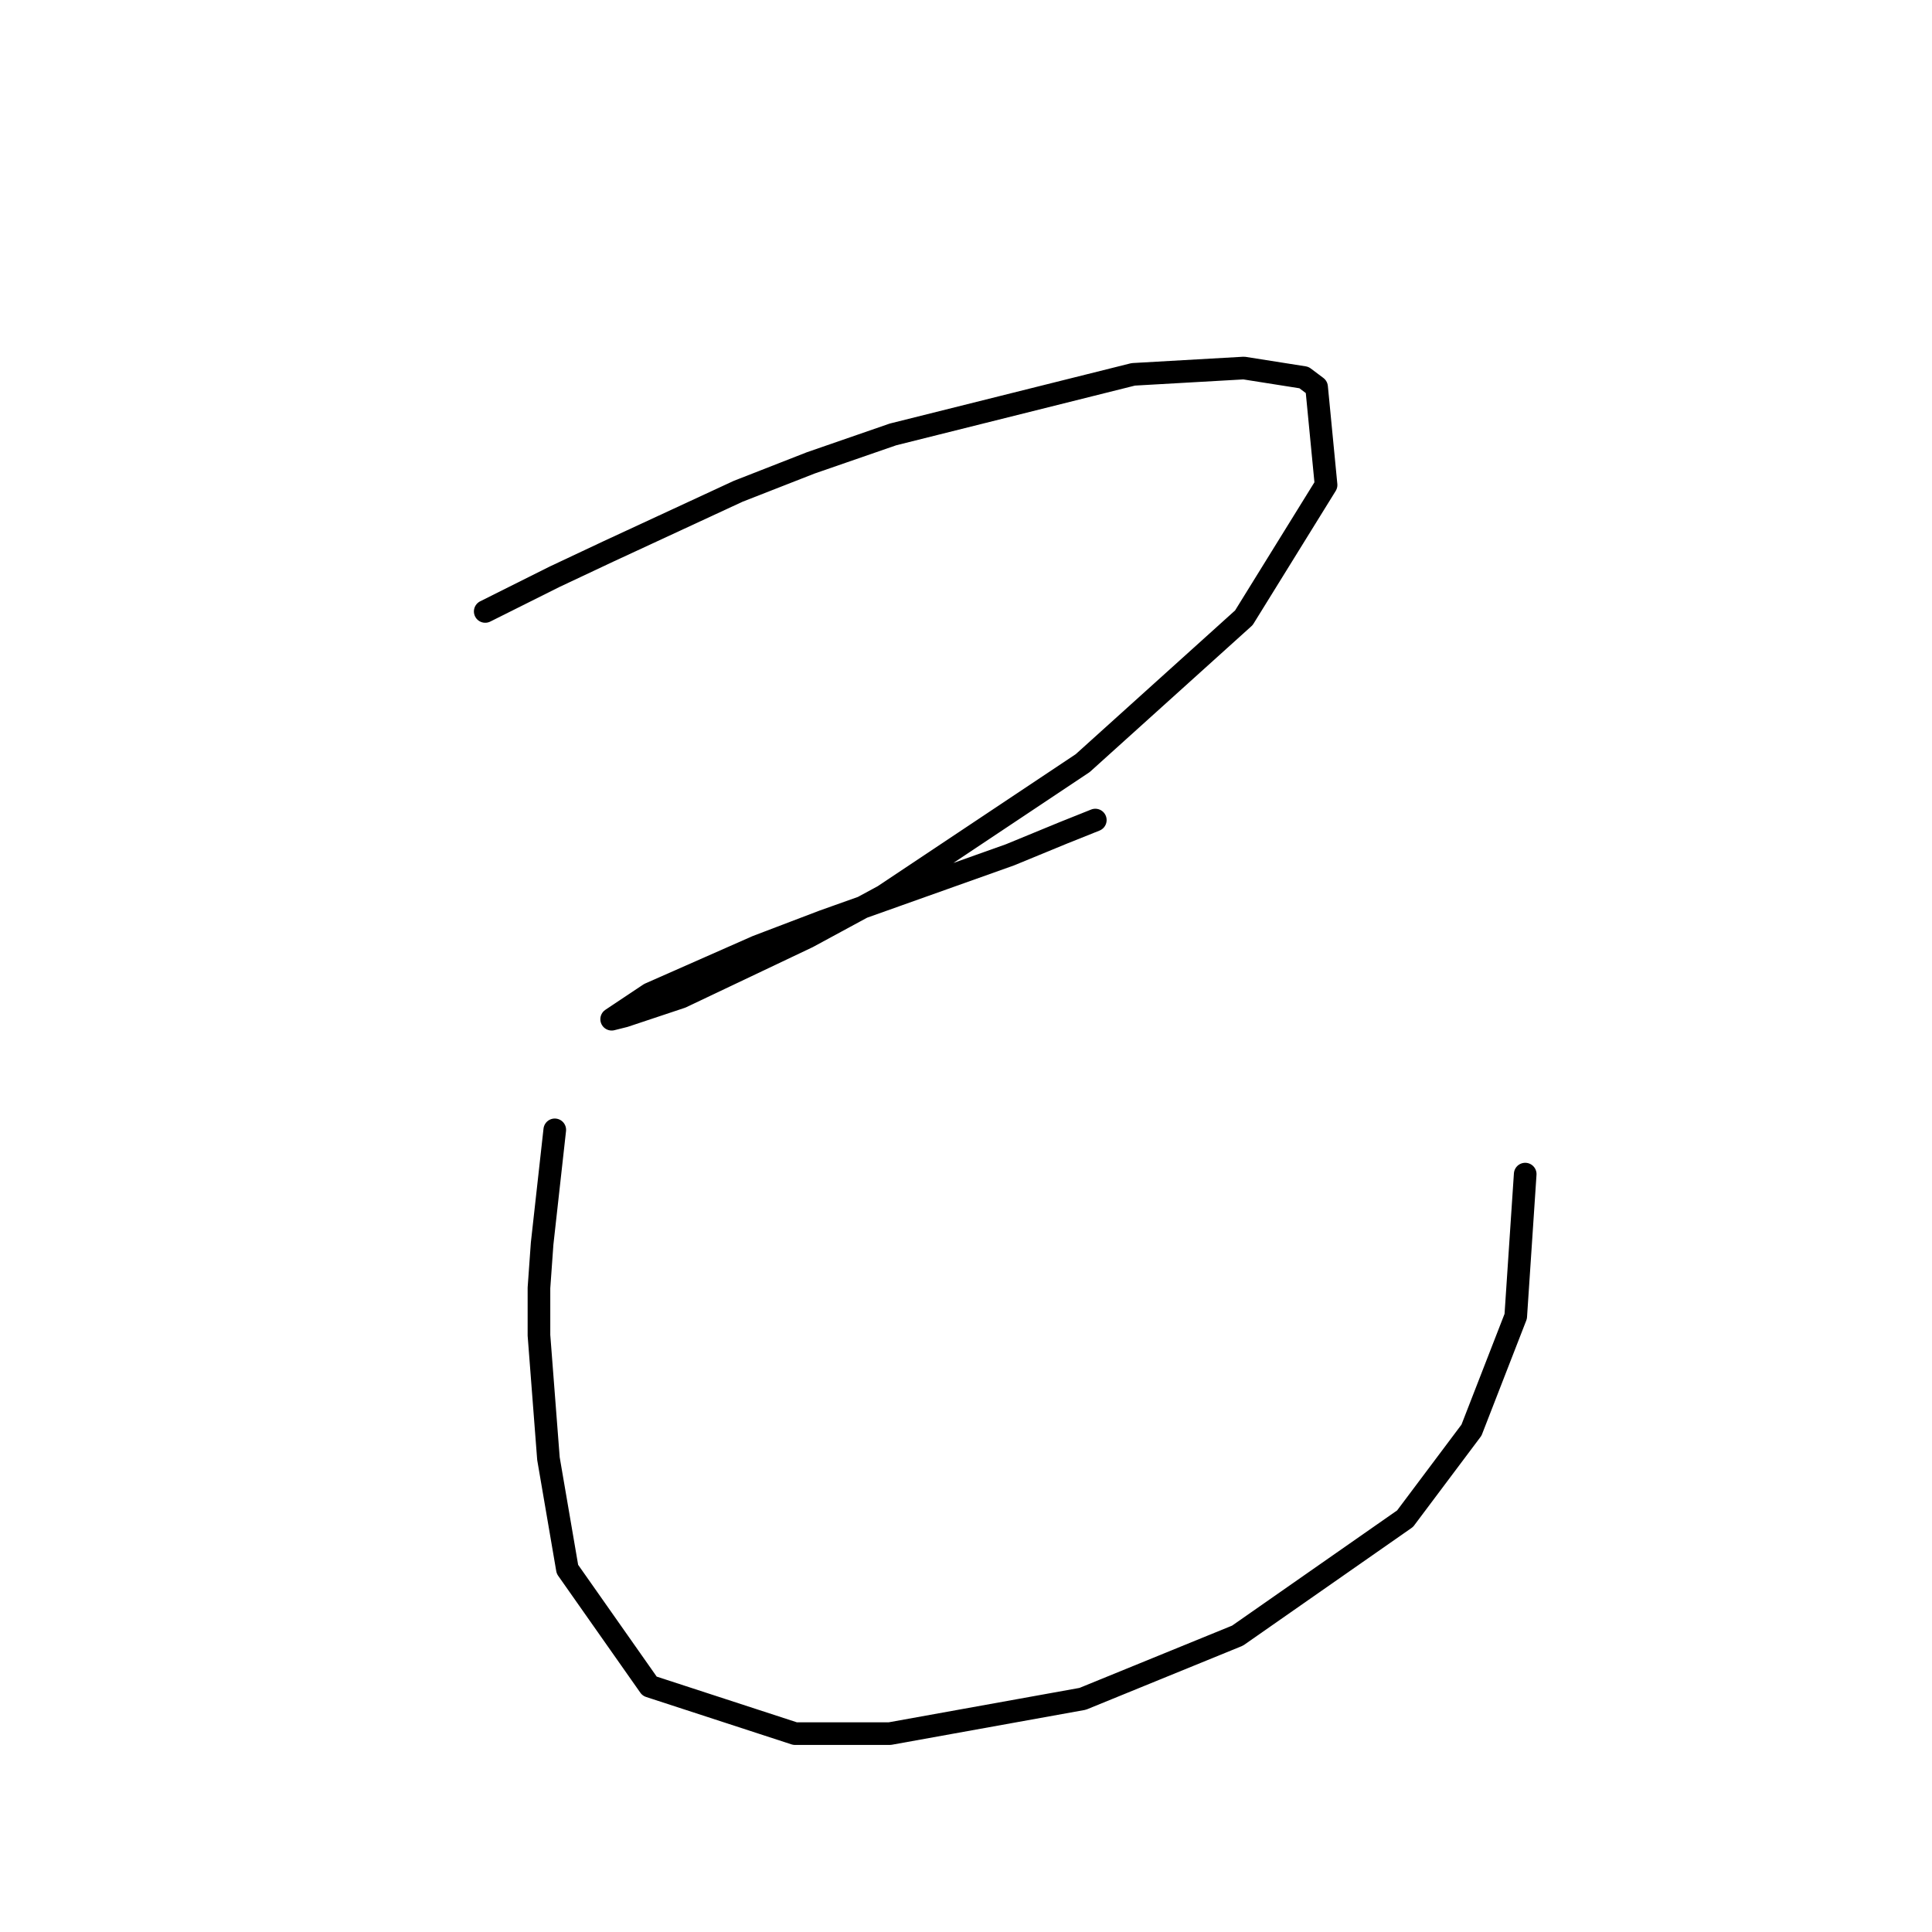 <?xml version="1.0" standalone="no"?>
    <svg width="256" height="256" xmlns="http://www.w3.org/2000/svg" version="1.1">
    <polyline stroke="black" stroke-width="3" stroke-linecap="round" fill="transparent" stroke-linejoin="round" points="64.295 81.019 73.51 76.411 80.63 73.06 97.803 65.102 107.437 61.332 118.327 57.563 150.16 49.604 164.82 48.767 172.779 50.023 174.454 51.28 175.71 64.264 164.82 81.856 143.459 101.124 117.071 118.716 107.018 124.161 90.264 132.119 82.724 134.632 81.049 135.051 86.075 131.7 100.316 125.417 109.112 122.066 133.825 113.27 140.945 110.339 145.134 108.663 145.134 108.663 " />
        <polyline stroke="black" stroke-width="3" stroke-linecap="round" fill="transparent" stroke-linejoin="round" points="73.51 149.711 71.834 164.79 71.415 170.654 71.415 176.937 72.672 193.272 75.185 207.932 86.075 223.43 105.343 229.713 117.908 229.713 143.459 225.105 163.983 216.728 186.182 201.23 194.978 189.502 200.842 174.424 202.098 155.575 202.098 155.575 " />
        </svg>